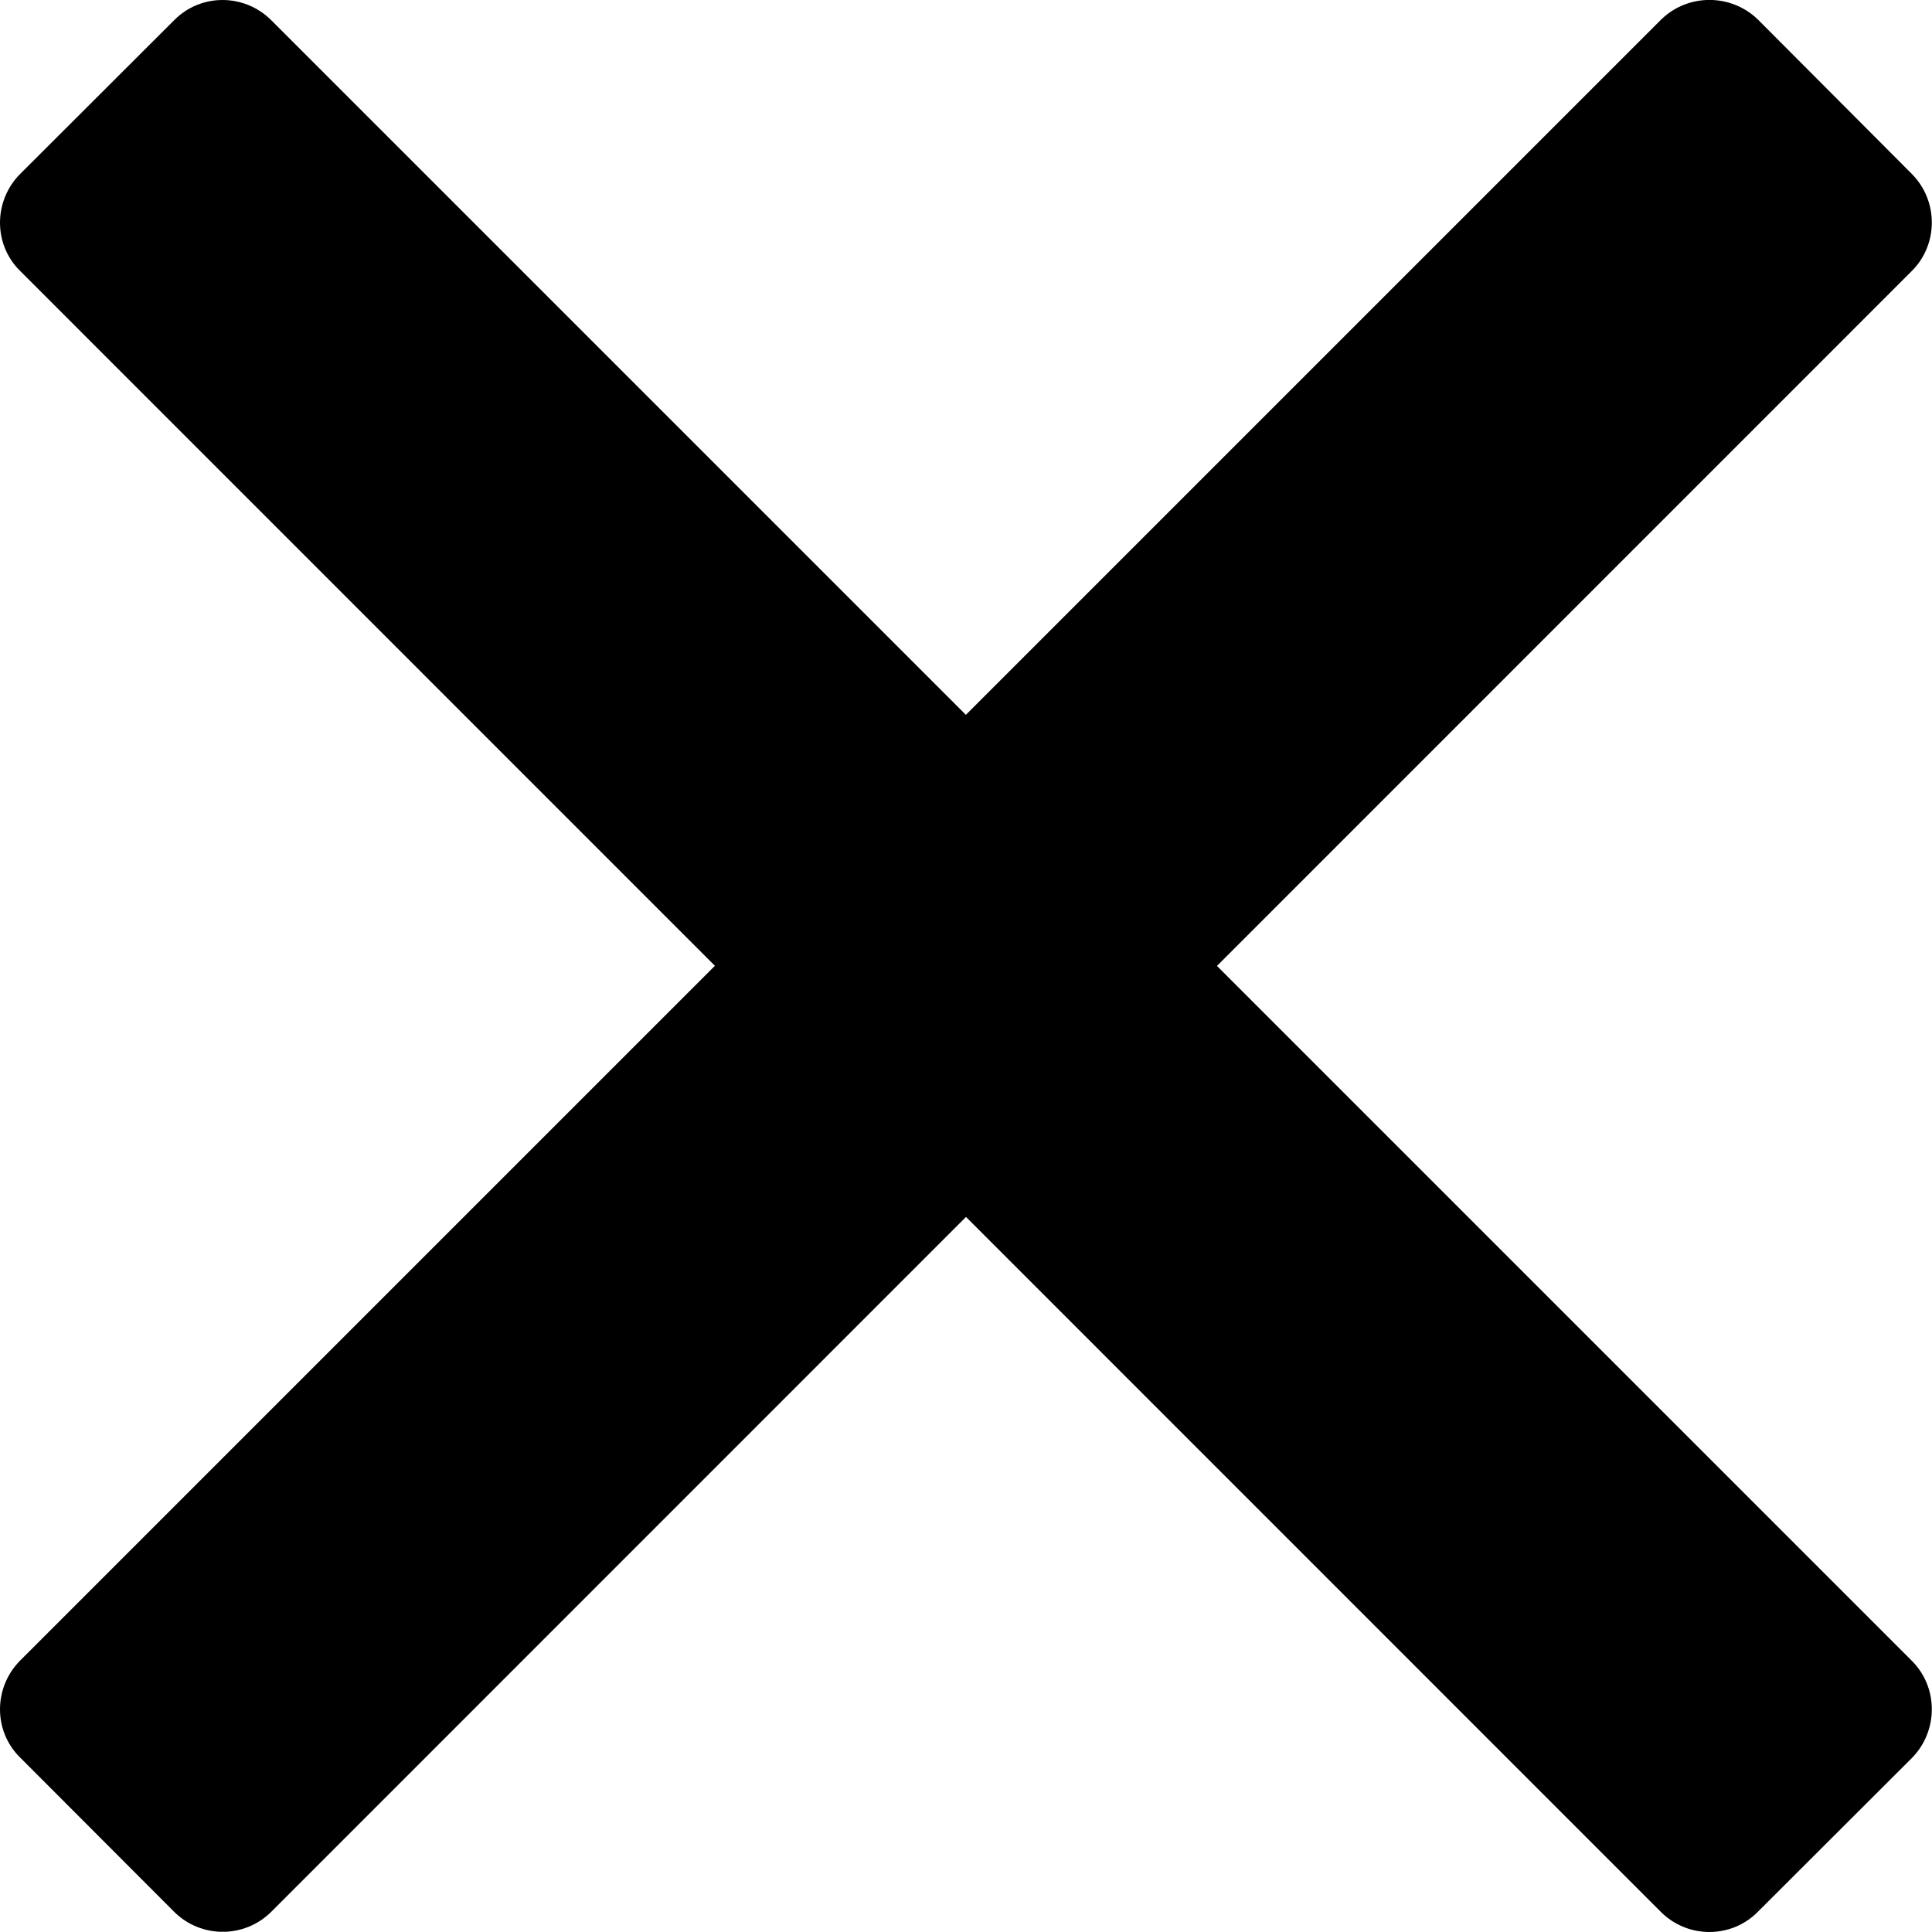 <?xml version="1.0" encoding="utf-8"?>
<!-- Generator: Adobe Illustrator 16.0.0, SVG Export Plug-In . SVG Version: 6.00 Build 0)  -->
<!DOCTYPE svg PUBLIC "-//W3C//DTD SVG 1.1//EN" "http://www.w3.org/Graphics/SVG/1.1/DTD/svg11.dtd">
<svg version="1.1" id="图层_1" xmlns="http://www.w3.org/2000/svg" xmlns:xlink="http://www.w3.org/1999/xlink" x="0px" y="0px"
	 width="7.873px" height="7.872px" viewBox="0 0 7.873 7.872" enable-background="new 0 0 7.873 7.872" xml:space="preserve">
<g>
	<path d="M7.792,0.71c0.107,0.109,0.107,0.285,0,0.393L1.104,7.792c-0.109,0.107-0.284,0.107-0.393,0l-0.63-0.631
		c-0.108-0.107-0.108-0.283,0-0.393L6.769,0.08c0.109-0.107,0.285-0.107,0.395,0L7.792,0.71z"/>
	<path d="M0.711,0.081c0.108-0.108,0.283-0.108,0.393,0l6.688,6.688c0.107,0.108,0.107,0.284,0,0.394l-0.63,0.629
		C7.054,7.9,6.878,7.9,6.769,7.792L0.081,1.103c-0.108-0.107-0.108-0.283,0-0.393L0.711,0.081z"/>
</g>
</svg>
